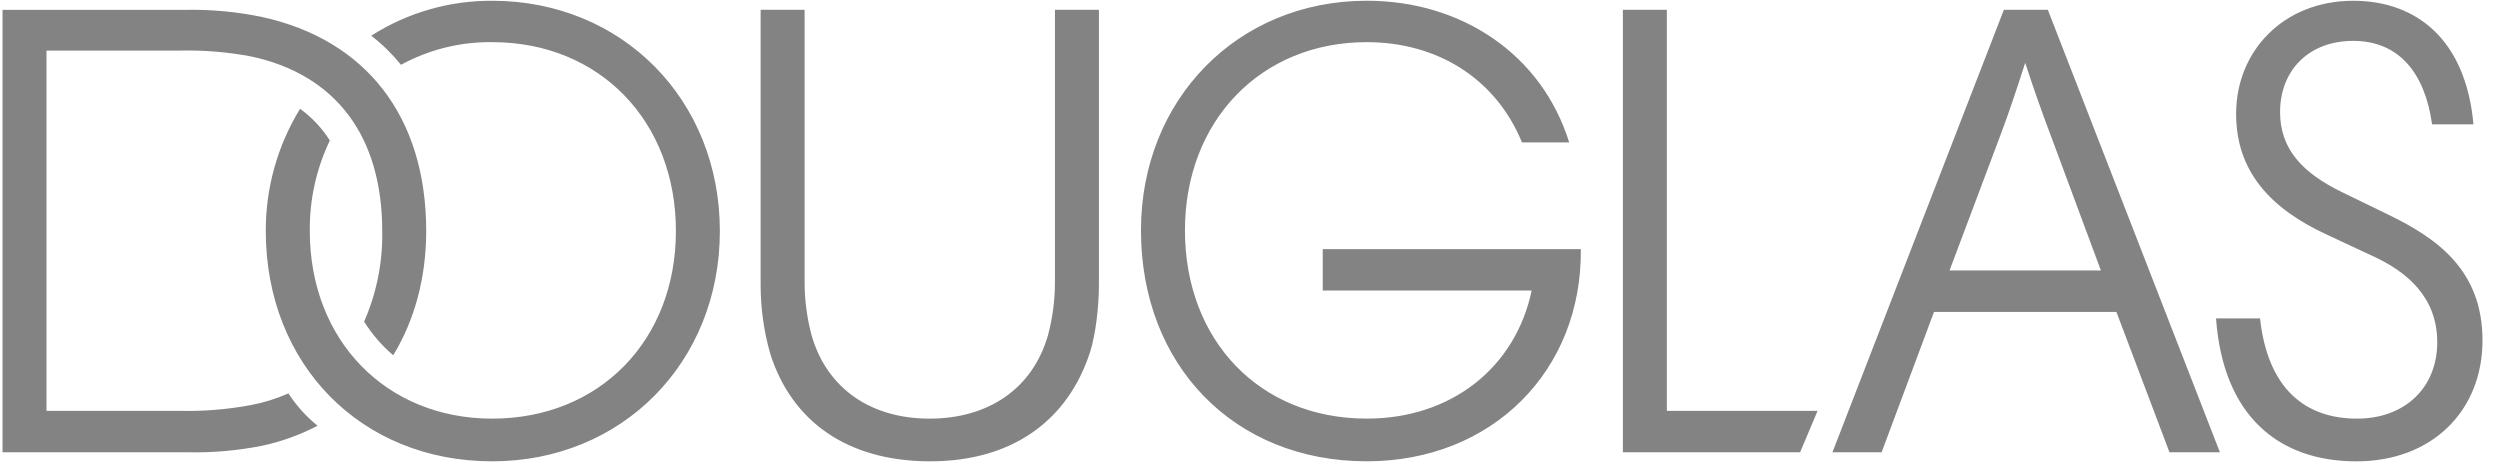 <?xml version="1.0" encoding="UTF-8"?>
<svg width="108px" height="20px" viewBox="0 0 108 20" version="1.1" xmlns="http://www.w3.org/2000/svg" xmlns:xlink="http://www.w3.org/1999/xlink">
    <!-- Generator: Sketch 43.2 (39069) - http://www.bohemiancoding.com/sketch -->
    <title>douglas</title>
    <desc>Created with Sketch.</desc>
    <defs></defs>
    <g id="Page-1" stroke="none" stroke-width="1" fill="none" fill-rule="evenodd">
        <g id="iPad-Pro-Portrait" transform="translate(-239, -462)" fill-rule="nonzero" fill="#848384">
            <g id="douglas" transform="translate(239, 462)">
                <path d="M21.263,0.033 C19.412,0.023 17.598,0.547 16.037,1.542 C16.513,1.91 16.944,2.332 17.323,2.799 C18.53,2.14 19.887,1.803 21.263,1.821 C25.901,1.821 29.199,5.23 29.199,9.981 C29.199,14.703 25.901,18.085 21.263,18.085 C16.68,18.085 13.383,14.703 13.383,9.981 C13.368,8.628 13.665,7.289 14.249,6.069 C13.911,5.535 13.475,5.07 12.963,4.7 C11.988,6.288 11.475,8.117 11.482,9.981 C11.482,15.737 15.59,19.929 21.262,19.929 C26.879,19.929 31.098,15.653 31.098,9.981 C31.098,4.308 26.879,0.033 21.263,0.033 L21.263,0.033 Z M45.574,12.132 C45.579,12.934 45.475,13.734 45.266,14.508 C44.596,16.799 42.695,18.085 40.152,18.085 C37.637,18.085 35.737,16.799 35.067,14.508 C34.858,13.734 34.754,12.934 34.759,12.132 L34.759,0.424 L32.859,0.424 L32.859,12.328 C32.861,13.33 33.002,14.327 33.278,15.29 C34.2,18.196 36.604,19.929 40.181,19.929 C43.757,19.929 46.133,18.141 47.083,15.234 C47.335,14.452 47.474,13.25 47.474,12.272 L47.474,0.424 L45.574,0.424 L45.574,12.132 Z M12.46,16.995 C11.941,17.225 11.398,17.394 10.84,17.498 C9.836,17.687 8.815,17.771 7.794,17.75 L2.009,17.75 L2.009,2.185 L7.794,2.185 C8.815,2.163 9.836,2.248 10.84,2.437 C14.5,3.219 16.512,5.874 16.512,9.981 C16.537,11.327 16.27,12.661 15.73,13.894 C16.072,14.44 16.496,14.93 16.987,15.347 C17.909,13.838 18.412,11.994 18.412,9.982 C18.412,5.008 15.786,1.71 11.314,0.732 C10.249,0.511 9.162,0.408 8.073,0.425 L0.109,0.425 L0.109,19.538 L8.073,19.538 C9.161,19.563 10.247,19.47 11.314,19.258 C12.151,19.08 12.96,18.789 13.718,18.392 C13.228,17.995 12.804,17.524 12.46,16.995 L12.46,16.995 Z M103.194,9.282 L101.182,8.304 C99.47,7.472 98.499,6.445 98.499,4.84 C98.499,3.051 99.729,1.766 101.657,1.766 C103.641,1.766 104.759,3.163 105.066,5.371 L106.854,5.371 C106.519,1.682 104.367,0.033 101.657,0.033 C98.667,0.033 96.6,2.185 96.6,4.923 C96.6,7.424 98.112,9.017 100.484,10.12 L102.523,11.071 C103.976,11.741 105.289,12.831 105.289,14.787 C105.289,16.744 103.892,18.085 101.825,18.085 C99.589,18.085 97.968,16.799 97.633,13.754 L95.732,13.754 C96.039,17.974 98.443,19.93 101.795,19.93 C105.065,19.93 107.244,17.75 107.244,14.704 C107.244,11.658 105.261,10.288 103.194,9.282 Z M86.567,0.424 L79.162,19.538 L81.286,19.538 L83.549,13.475 L91.429,13.475 L93.721,19.538 L95.9,19.538 L88.467,0.424 L86.567,0.424 Z M90.759,11.685 L84.22,11.685 L86.427,5.817 C86.818,4.783 87.154,3.749 87.489,2.714 C87.828,3.757 88.191,4.792 88.579,5.817 L90.759,11.685 L90.759,11.685 Z M72.008,0.424 L70.108,0.424 L70.108,19.538 L77.765,19.538 L78.519,17.749 L72.008,17.749 L72.008,0.424 Z M57.142,10.763 L57.142,12.551 L66.168,12.551 C65.469,15.877 62.703,18.084 59.042,18.084 C54.404,18.084 51.19,14.691 51.19,9.953 C51.19,5.23 54.46,1.821 59.042,1.821 C62.116,1.821 64.631,3.414 65.749,6.152 L67.789,6.152 C66.615,2.379 63.178,0.032 59.042,0.032 C53.454,0.032 49.29,4.307 49.29,9.952 C49.29,15.781 53.314,19.928 59.042,19.928 C64.463,19.928 68.348,16.016 68.292,10.763 L57.142,10.763 L57.142,10.763 Z" id="Shape"></path>
            </g>
        </g>
    </g>
</svg>